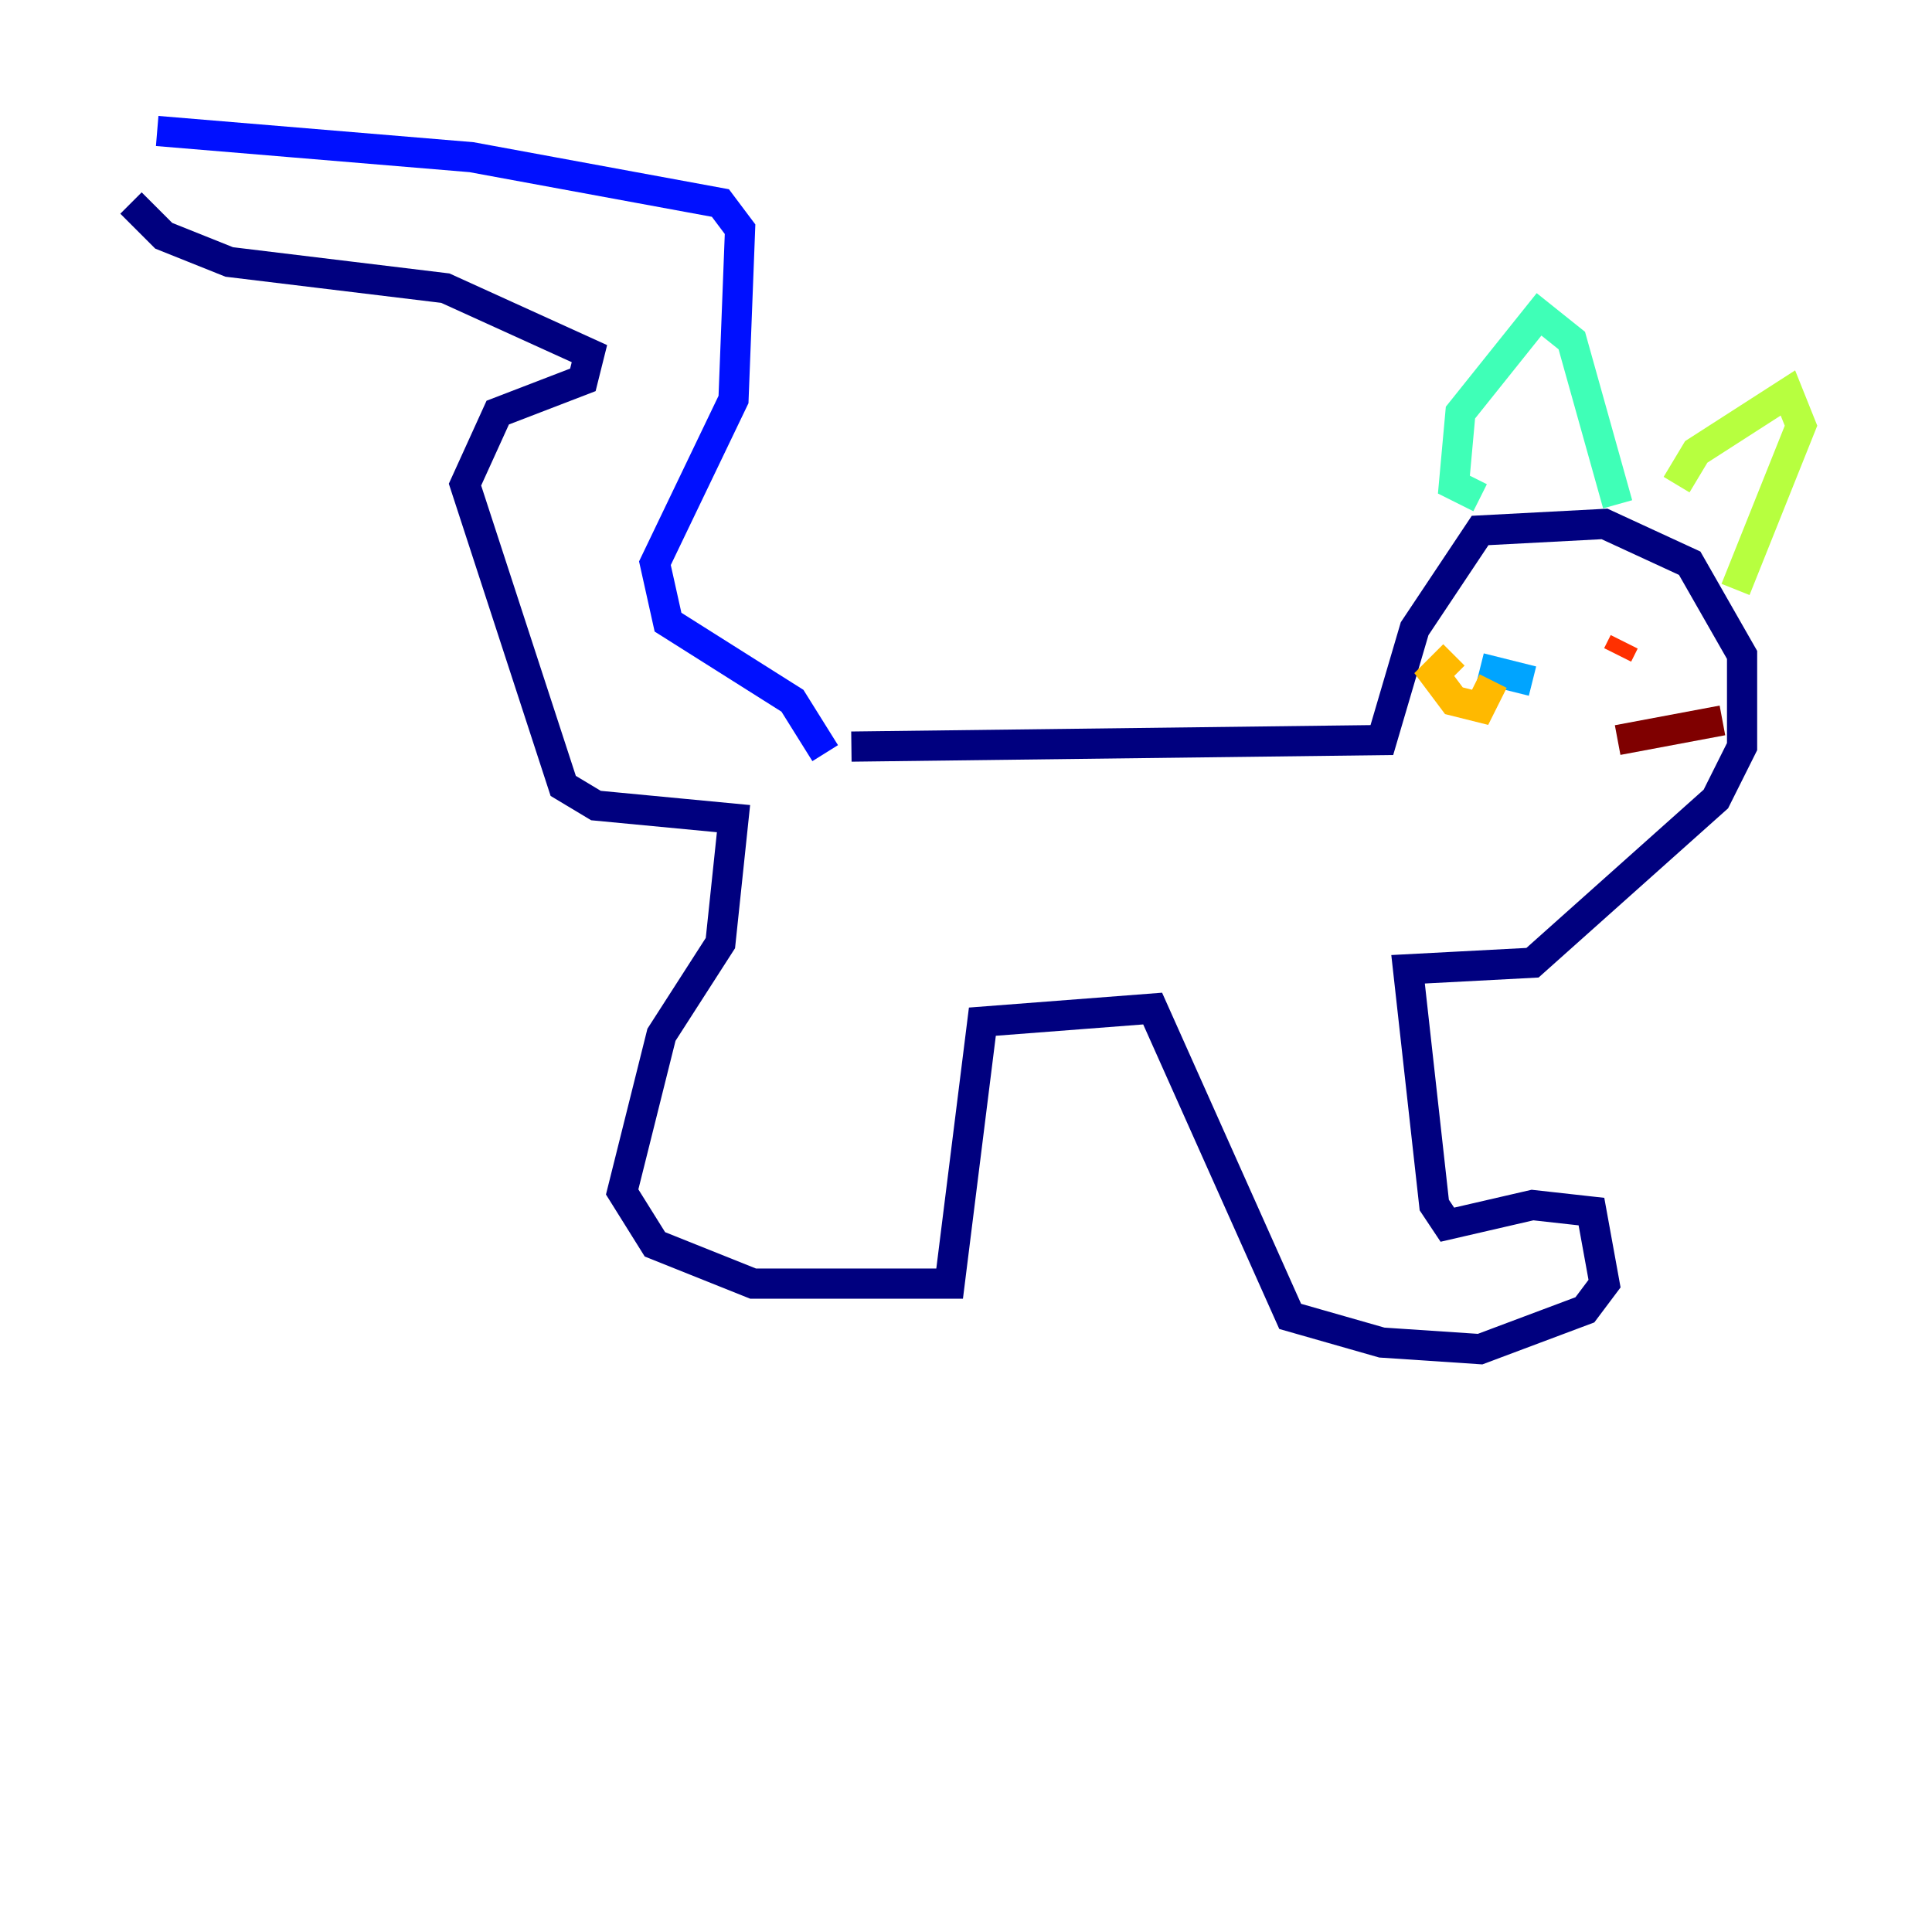 <?xml version="1.0" encoding="utf-8" ?>
<svg baseProfile="tiny" height="128" version="1.2" viewBox="0,0,128,128" width="128" xmlns="http://www.w3.org/2000/svg" xmlns:ev="http://www.w3.org/2001/xml-events" xmlns:xlink="http://www.w3.org/1999/xlink"><defs /><polyline fill="none" points="56.407,49.464 91.552,49.031 93.722,41.654 98.061,35.146 106.305,34.712 111.946,37.315 115.417,43.39 115.417,49.464 113.681,52.936 101.532,63.783 93.288,64.217 95.024,79.837 95.891,81.139 101.532,79.837 105.437,80.271 106.305,85.044 105.003,86.78 98.061,89.383 91.552,88.949 85.478,87.214 76.366,66.82 65.085,67.688 62.915,85.044 49.898,85.044 43.39,82.441 41.22,78.969 43.824,68.556 47.729,62.481 48.597,54.237 39.485,53.37 37.315,52.068 30.807,32.108 32.976,27.336 38.617,25.166 39.051,23.43 29.505,19.091 15.186,17.356 10.848,15.62 8.678,13.451" stroke="#00007f" stroke-width="2" /><polyline fill="none" points="54.671,49.898 52.502,46.427 44.258,41.22 43.39,37.315 48.597,26.468 49.031,15.186 47.729,13.451 31.241,10.414 10.414,8.678" stroke="#0010ff" stroke-width="2" /><polyline fill="none" points="101.532,45.125 98.061,44.258" stroke="#00a4ff" stroke-width="2" /><polyline fill="none" points="98.061,32.976 96.325,32.108 96.759,27.336 101.966,20.827 104.136,22.563 107.173,33.41" stroke="#3fffb7" stroke-width="2" /><polyline fill="none" points="111.078,32.108 112.38,29.939 118.454,26.034 119.322,28.203 114.983,39.051" stroke="#b7ff3f" stroke-width="2" /><polyline fill="none" points="96.325,43.39 95.024,44.691 96.325,46.427 98.061,46.861 98.929,45.125" stroke="#ffb900" stroke-width="2" /><polyline fill="none" points="107.607,42.522 107.173,43.39" stroke="#ff3000" stroke-width="2" /><polyline fill="none" points="114.115,47.729 107.173,49.031" stroke="#7f0000" stroke-width="2" /></svg>